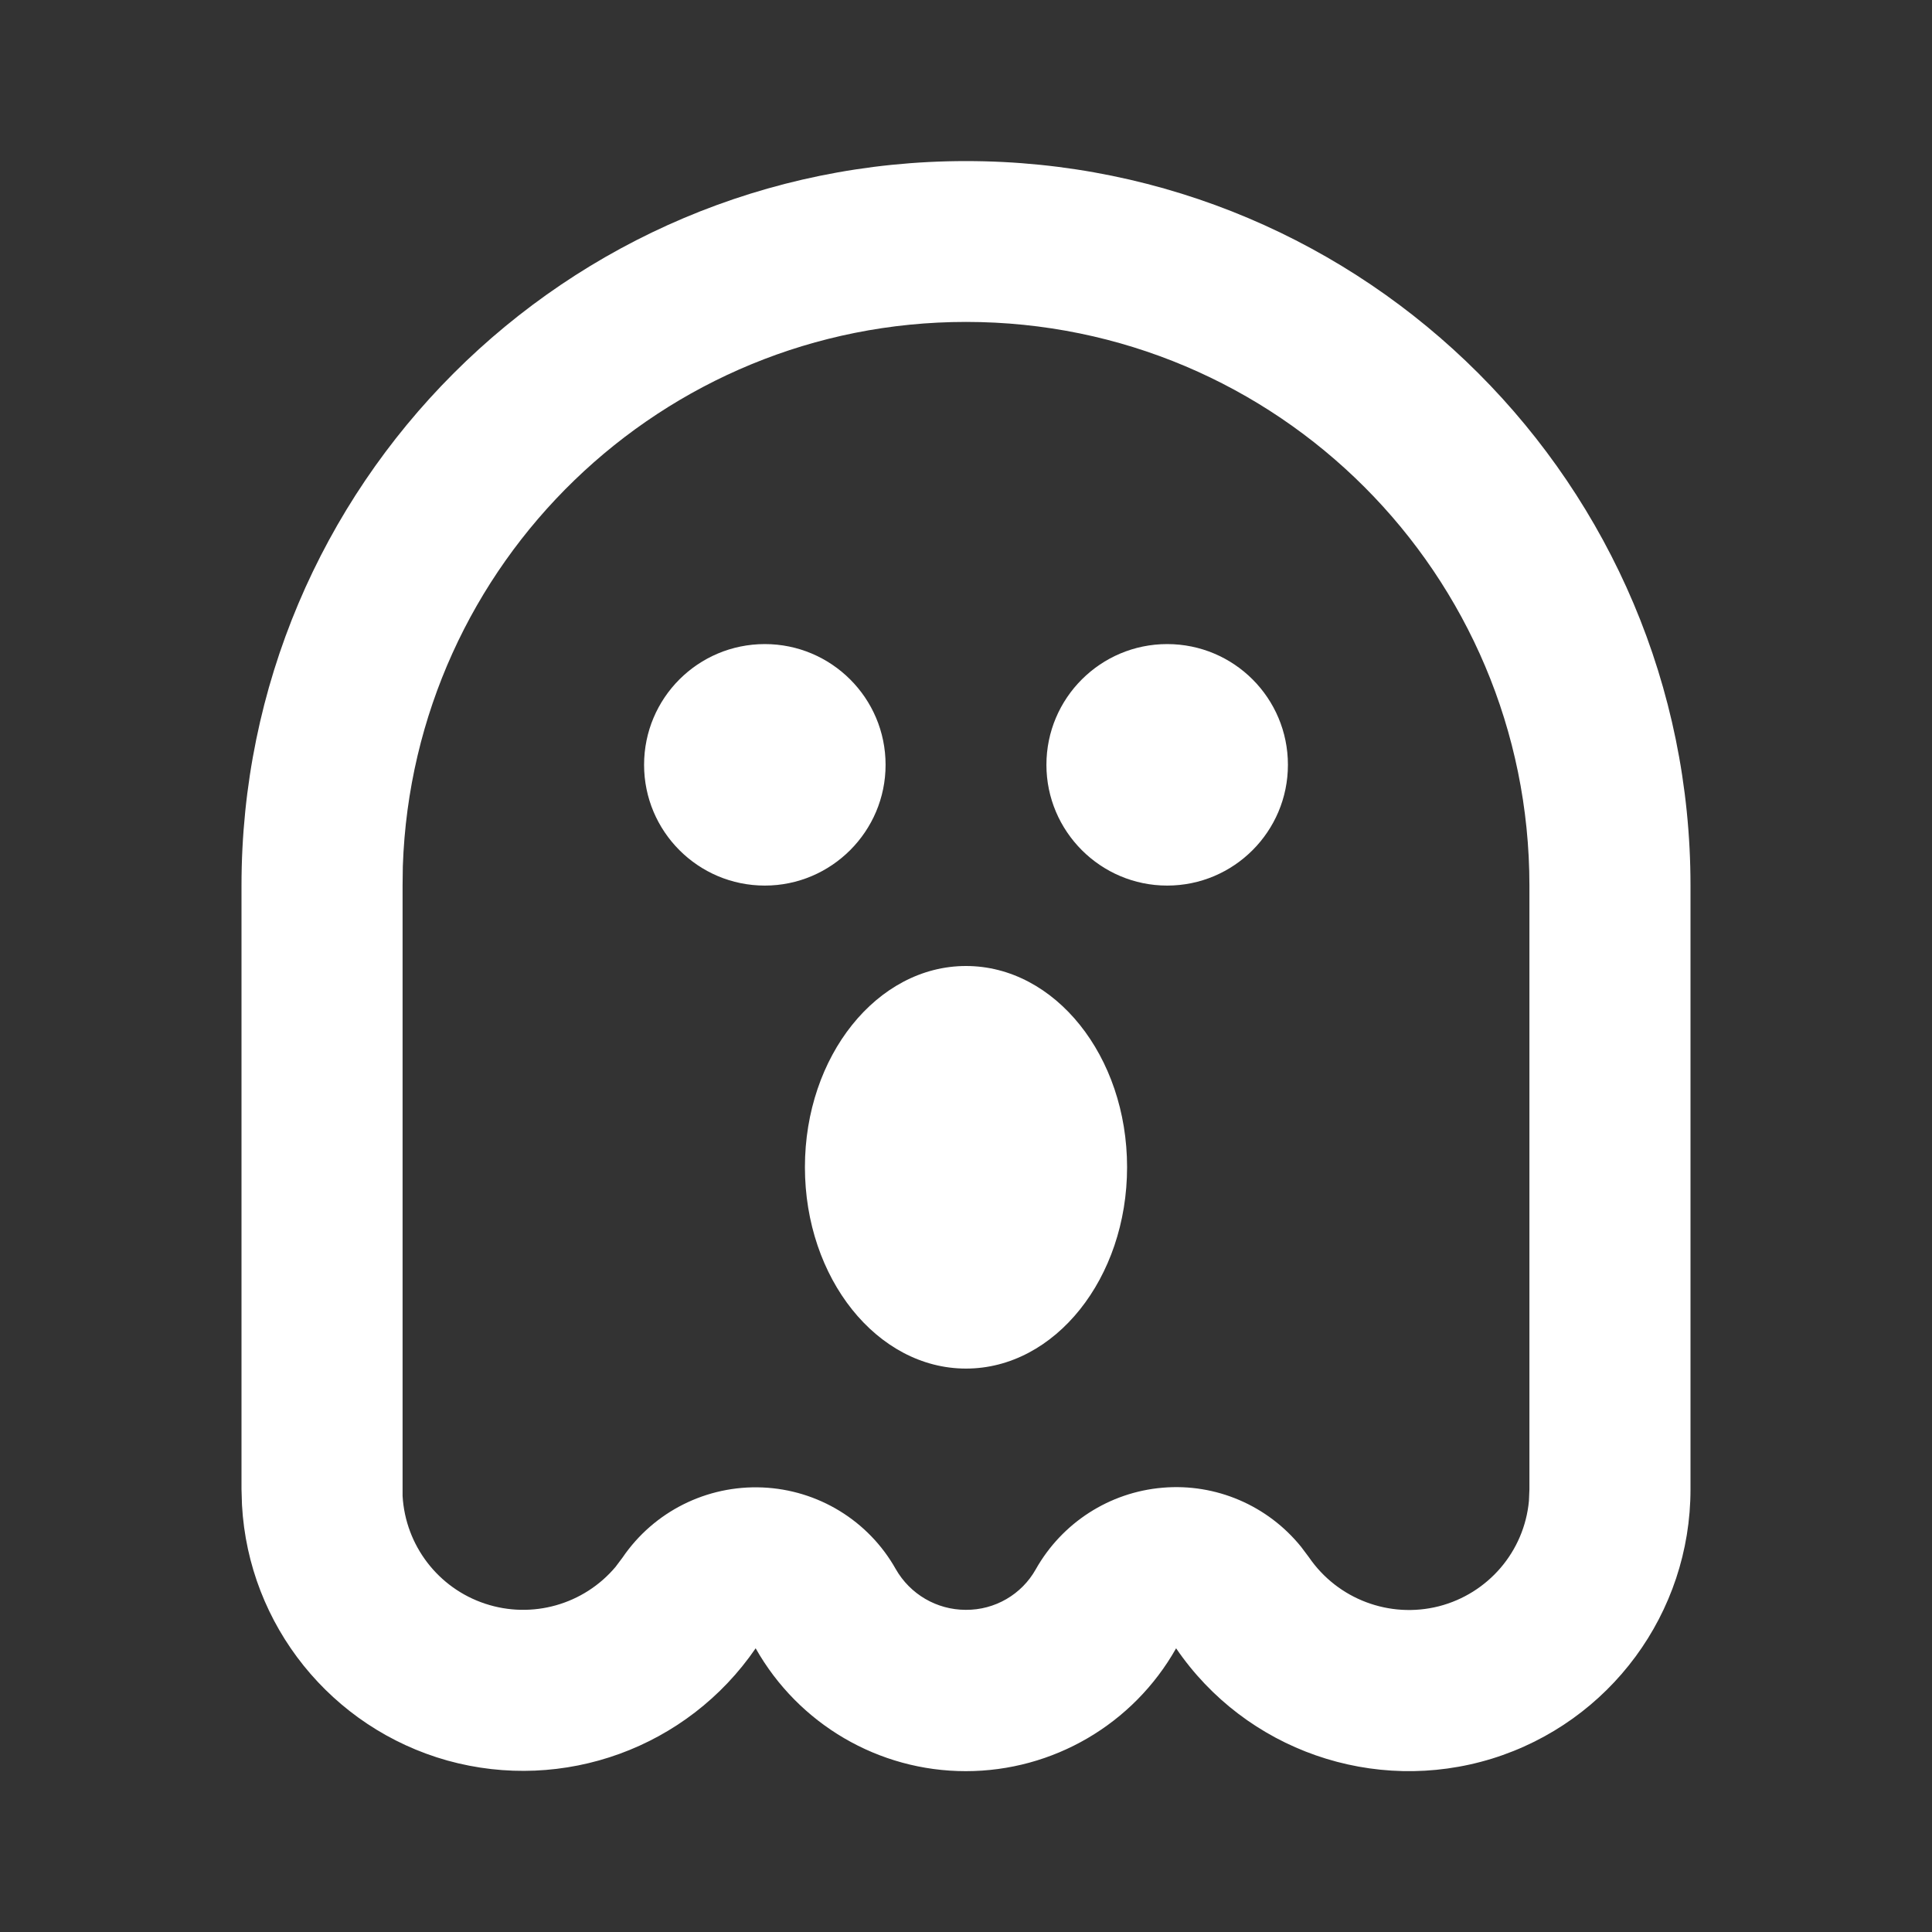 <?xml version="1.0" encoding="UTF-8"?>
<svg xmlns="http://www.w3.org/2000/svg" xmlns:xlink="http://www.w3.org/1999/xlink" width="32" height="32" viewBox="0 0 32 32" version="1.1">
<rect x="0" y="0" width="32" height="32" fill="#333333" stroke="none"/>
<g id="surface1">
<path style=" stroke:none;fill-rule:nonzero;fill:rgb(100%,100%,100%);fill-opacity:1;" d="M 16 2.668 C 22.629 2.668 28 8.039 28 14.668 L 28 24.668 C 28 26.715 26.668 28.523 24.711 29.129 C 22.758 29.73 20.633 28.992 19.48 27.301 C 18.77 28.559 17.441 29.336 15.996 29.336 C 14.555 29.336 13.227 28.559 12.516 27.301 C 11.387 28.949 9.336 29.695 7.41 29.16 C 5.488 28.621 4.117 26.918 4.008 24.926 L 4 24.664 L 4 14.668 C 4 8.039 9.371 2.668 16 2.668 Z M 16 5.332 C 10.969 5.332 6.844 9.32 6.672 14.348 L 6.668 14.668 L 6.668 24.777 C 6.715 25.598 7.258 26.305 8.035 26.562 C 8.812 26.82 9.668 26.578 10.195 25.953 L 10.312 25.797 C 10.832 25.035 11.707 24.598 12.629 24.637 C 13.547 24.676 14.383 25.184 14.836 25.988 C 15.074 26.406 15.516 26.664 15.996 26.664 C 16.477 26.668 16.922 26.41 17.156 25.992 C 17.59 25.223 18.375 24.715 19.258 24.641 C 20.137 24.566 20.996 24.934 21.551 25.621 L 21.68 25.793 C 22.156 26.488 23.016 26.812 23.832 26.605 C 24.648 26.395 25.246 25.699 25.324 24.859 L 25.332 24.668 L 25.332 14.668 C 25.332 9.512 21.156 5.332 16 5.332 Z M 16 16 C 17.473 16 18.668 17.492 18.668 19.332 C 18.668 21.172 17.473 22.668 16 22.668 C 14.527 22.668 13.332 21.172 13.332 19.332 C 13.332 17.492 14.527 16 16 16 Z M 12.668 10.668 C 13.77 10.668 14.668 11.562 14.668 12.668 C 14.668 13.77 13.77 14.668 12.668 14.668 C 11.562 14.668 10.668 13.77 10.668 12.668 C 10.668 11.562 11.562 10.668 12.668 10.668 Z M 19.332 10.668 C 20.438 10.668 21.332 11.562 21.332 12.668 C 21.332 13.77 20.438 14.668 19.332 14.668 C 18.23 14.668 17.332 13.77 17.332 12.668 C 17.332 11.562 18.23 10.668 19.332 10.668 Z M 19.332 10.668 "/>
</g>
</svg>
